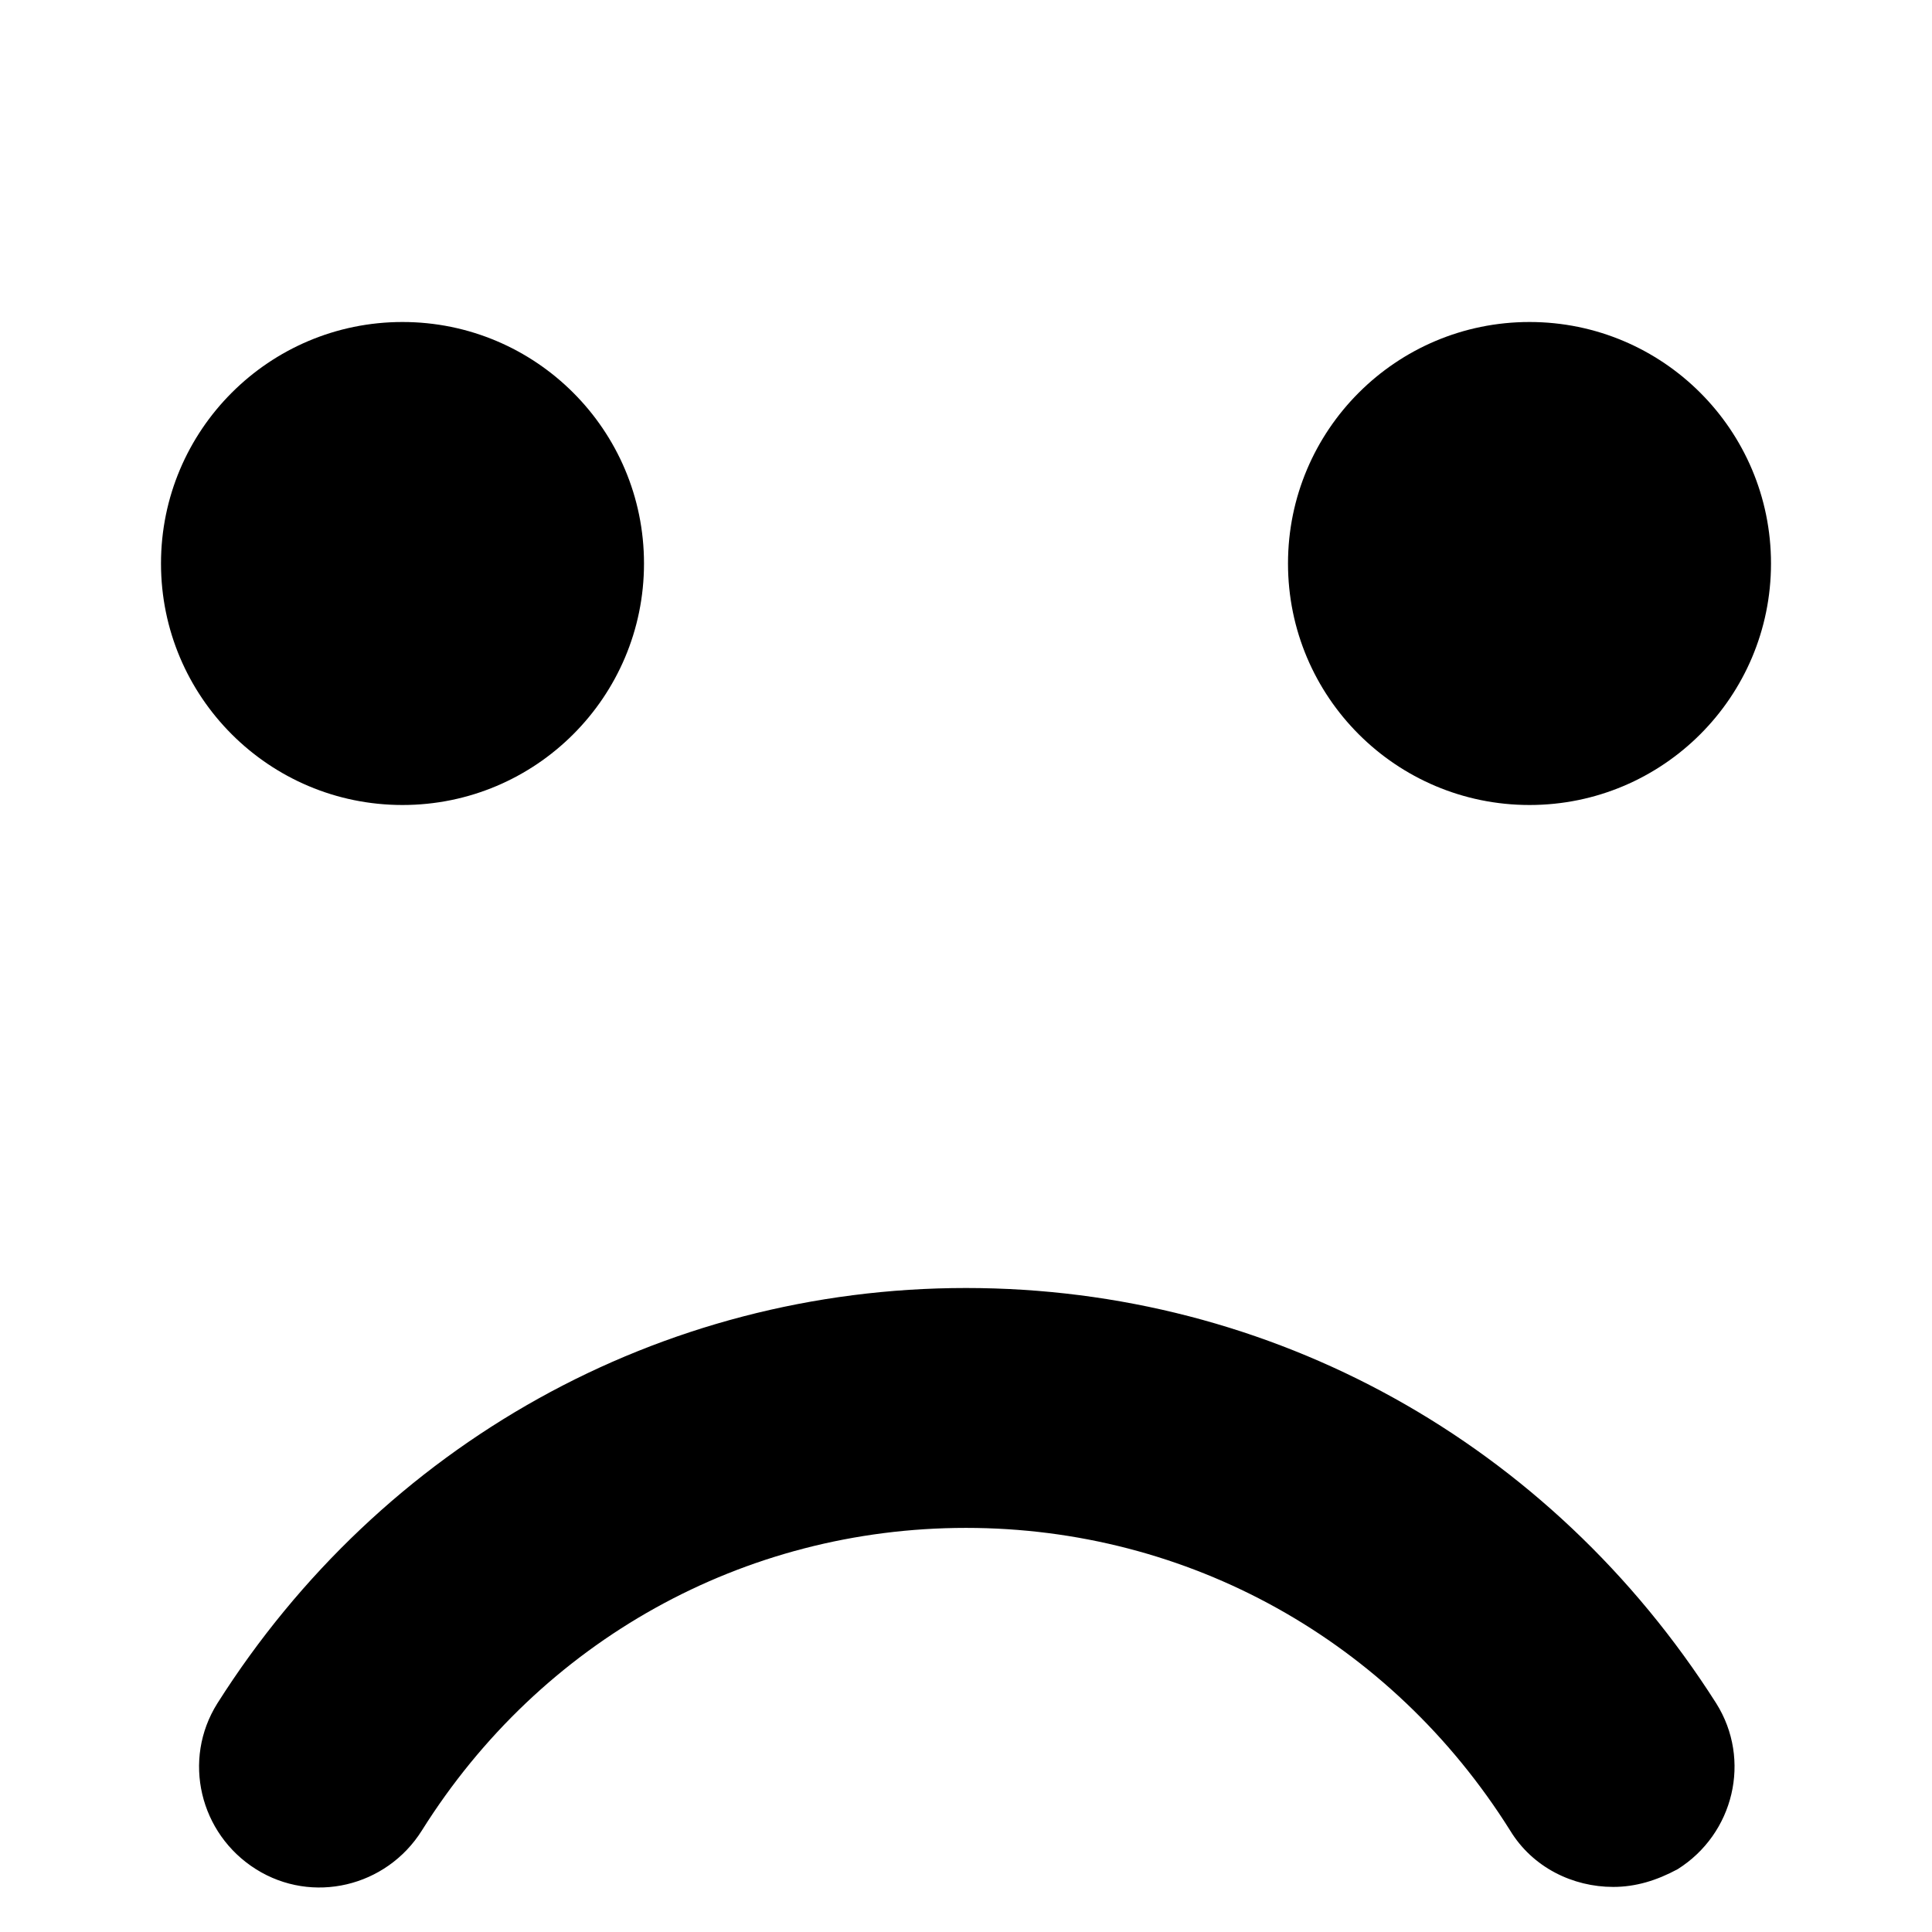 <svg xmlns="http://www.w3.org/2000/svg" width="24" height="24" viewBox="6 6 12 12">
	<path fill="none" d="M0 0h24v24H0V0z"/>
	<circle cx="15.5" cy="9.5" r="1.5"/>
	<circle cx="8.5" cy="9.5" r="1.5"/>
	<path d="M12 20m0-6c-1.9 0-3.63.97-4.65 2.58-.22.35-.11.81.24 1.03.35.22.81.11 1.03-.24.74-1.18 2-1.88 3.38-1.88s2.64.7 3.38 1.88c.14.23.39.35.64.35.14 0 .27-.04.4-.11.35-.22.46-.68.24-1.03C15.63 14.96 13.9 14 12 14z"/>
</svg>